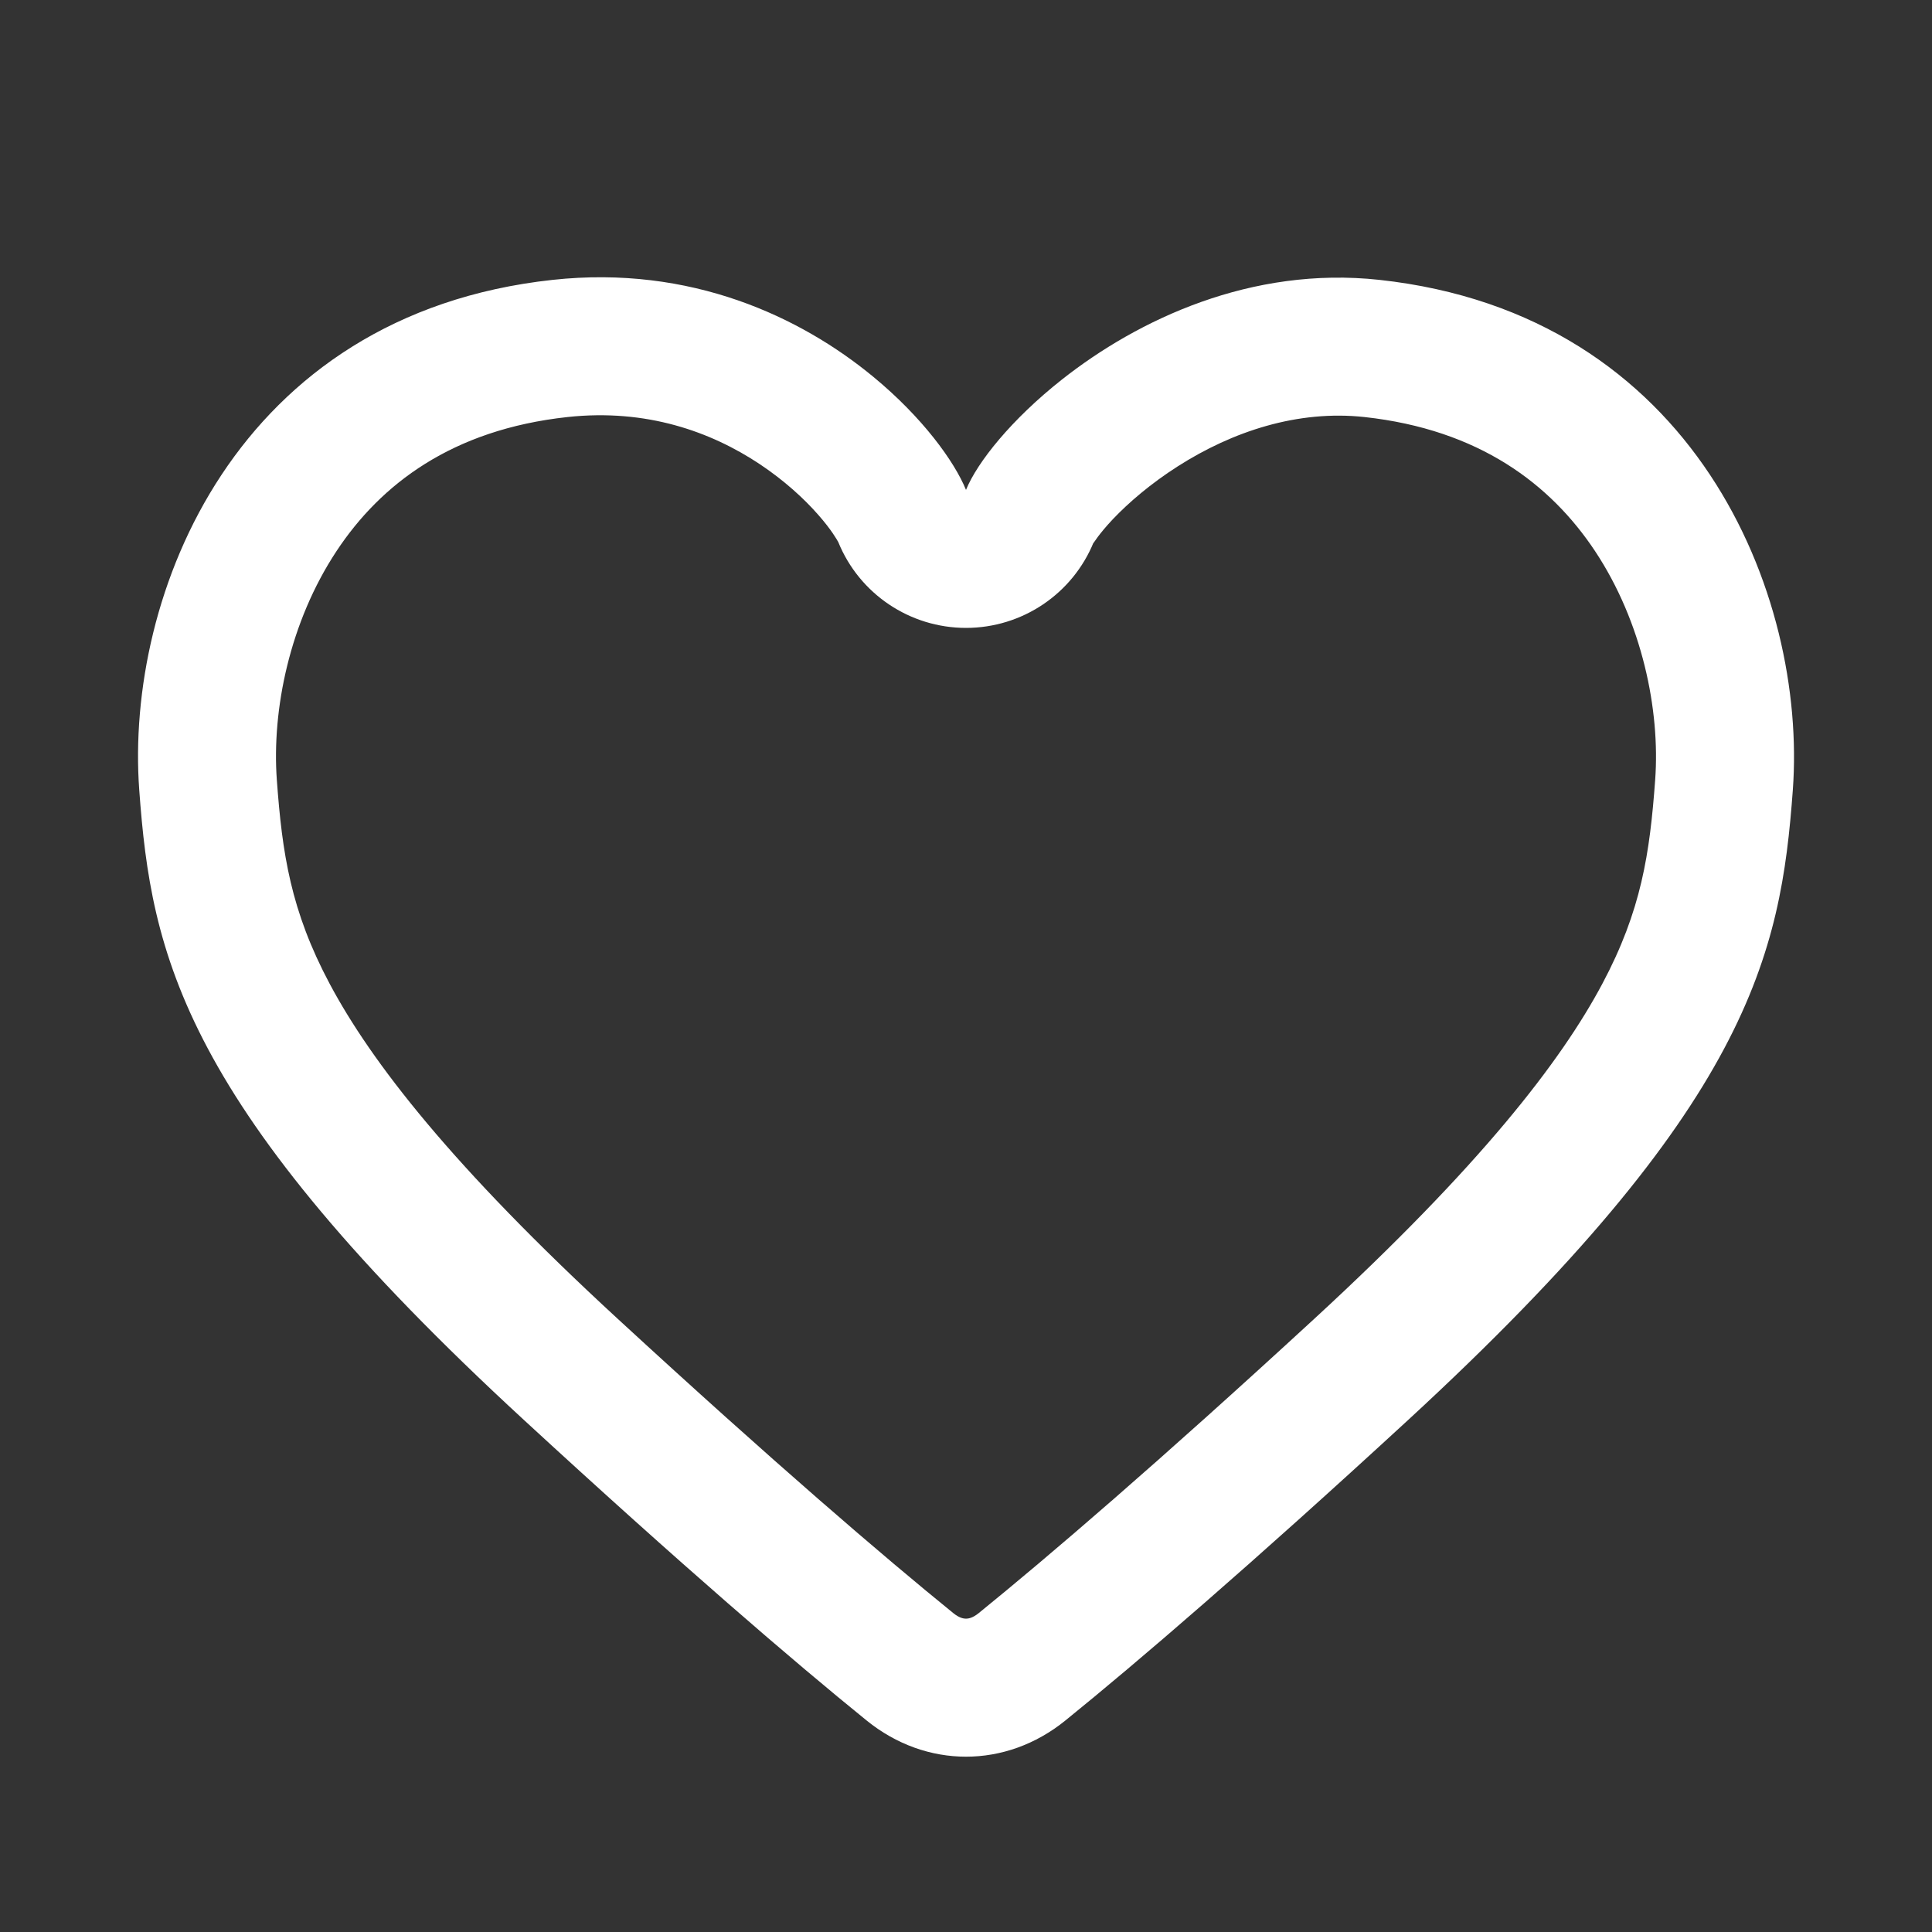 <svg width="28" height="28" viewBox="0 0 28 28" fill="none" xmlns="http://www.w3.org/2000/svg">
<rect x="0" y="0" width="28" height="28" fill="#333333" stroke="none"/>
<path fill-rule="evenodd" clip-rule="evenodd" d="M14 9.1C13.187 9.1 12.454 8.608 12.148 7.854C12.149 7.857 12.148 7.856 12.146 7.851C12.131 7.825 12.053 7.682 11.861 7.464C11.655 7.228 11.367 6.964 11.01 6.726C10.304 6.257 9.37 5.92 8.225 6.044C6.55 6.226 5.518 7.019 4.879 7.984C4.198 9.012 3.938 10.286 4.012 11.303C4.09 12.37 4.212 13.195 4.778 14.258C5.38 15.388 6.547 16.898 8.95 19.111C11.22 21.201 12.808 22.561 13.819 23.381C13.905 23.45 13.967 23.459 14 23.459C14.033 23.459 14.095 23.45 14.181 23.381C15.192 22.561 16.78 21.201 19.05 19.111C21.453 16.898 22.62 15.388 23.222 14.258C23.788 13.195 23.91 12.37 23.988 11.303C24.062 10.291 23.799 9.016 23.116 7.986C22.472 7.017 21.438 6.226 19.775 6.044C18.806 5.939 17.863 6.252 17.07 6.758C16.678 7.008 16.358 7.283 16.129 7.524C15.918 7.748 15.847 7.875 15.845 7.874C15.845 7.873 15.847 7.867 15.852 7.854C15.546 8.608 14.813 9.1 14 9.1ZM12.653 5.458C13.37 6.048 13.832 6.688 14 7.1C14.165 6.696 14.66 6.077 15.391 5.5C16.495 4.629 18.137 3.854 19.991 4.056C24.57 4.555 26.189 8.622 25.983 11.449C25.808 13.834 25.363 16.016 20.405 20.582C18.113 22.692 16.493 24.082 15.44 24.935C14.577 25.634 13.423 25.634 12.56 24.935C11.507 24.082 9.887 22.692 7.596 20.582C2.637 16.016 2.192 13.834 2.018 11.449C1.811 8.622 3.411 4.555 8.009 4.056C10.015 3.838 11.606 4.595 12.653 5.458Z" fill="white"/>
</svg>
